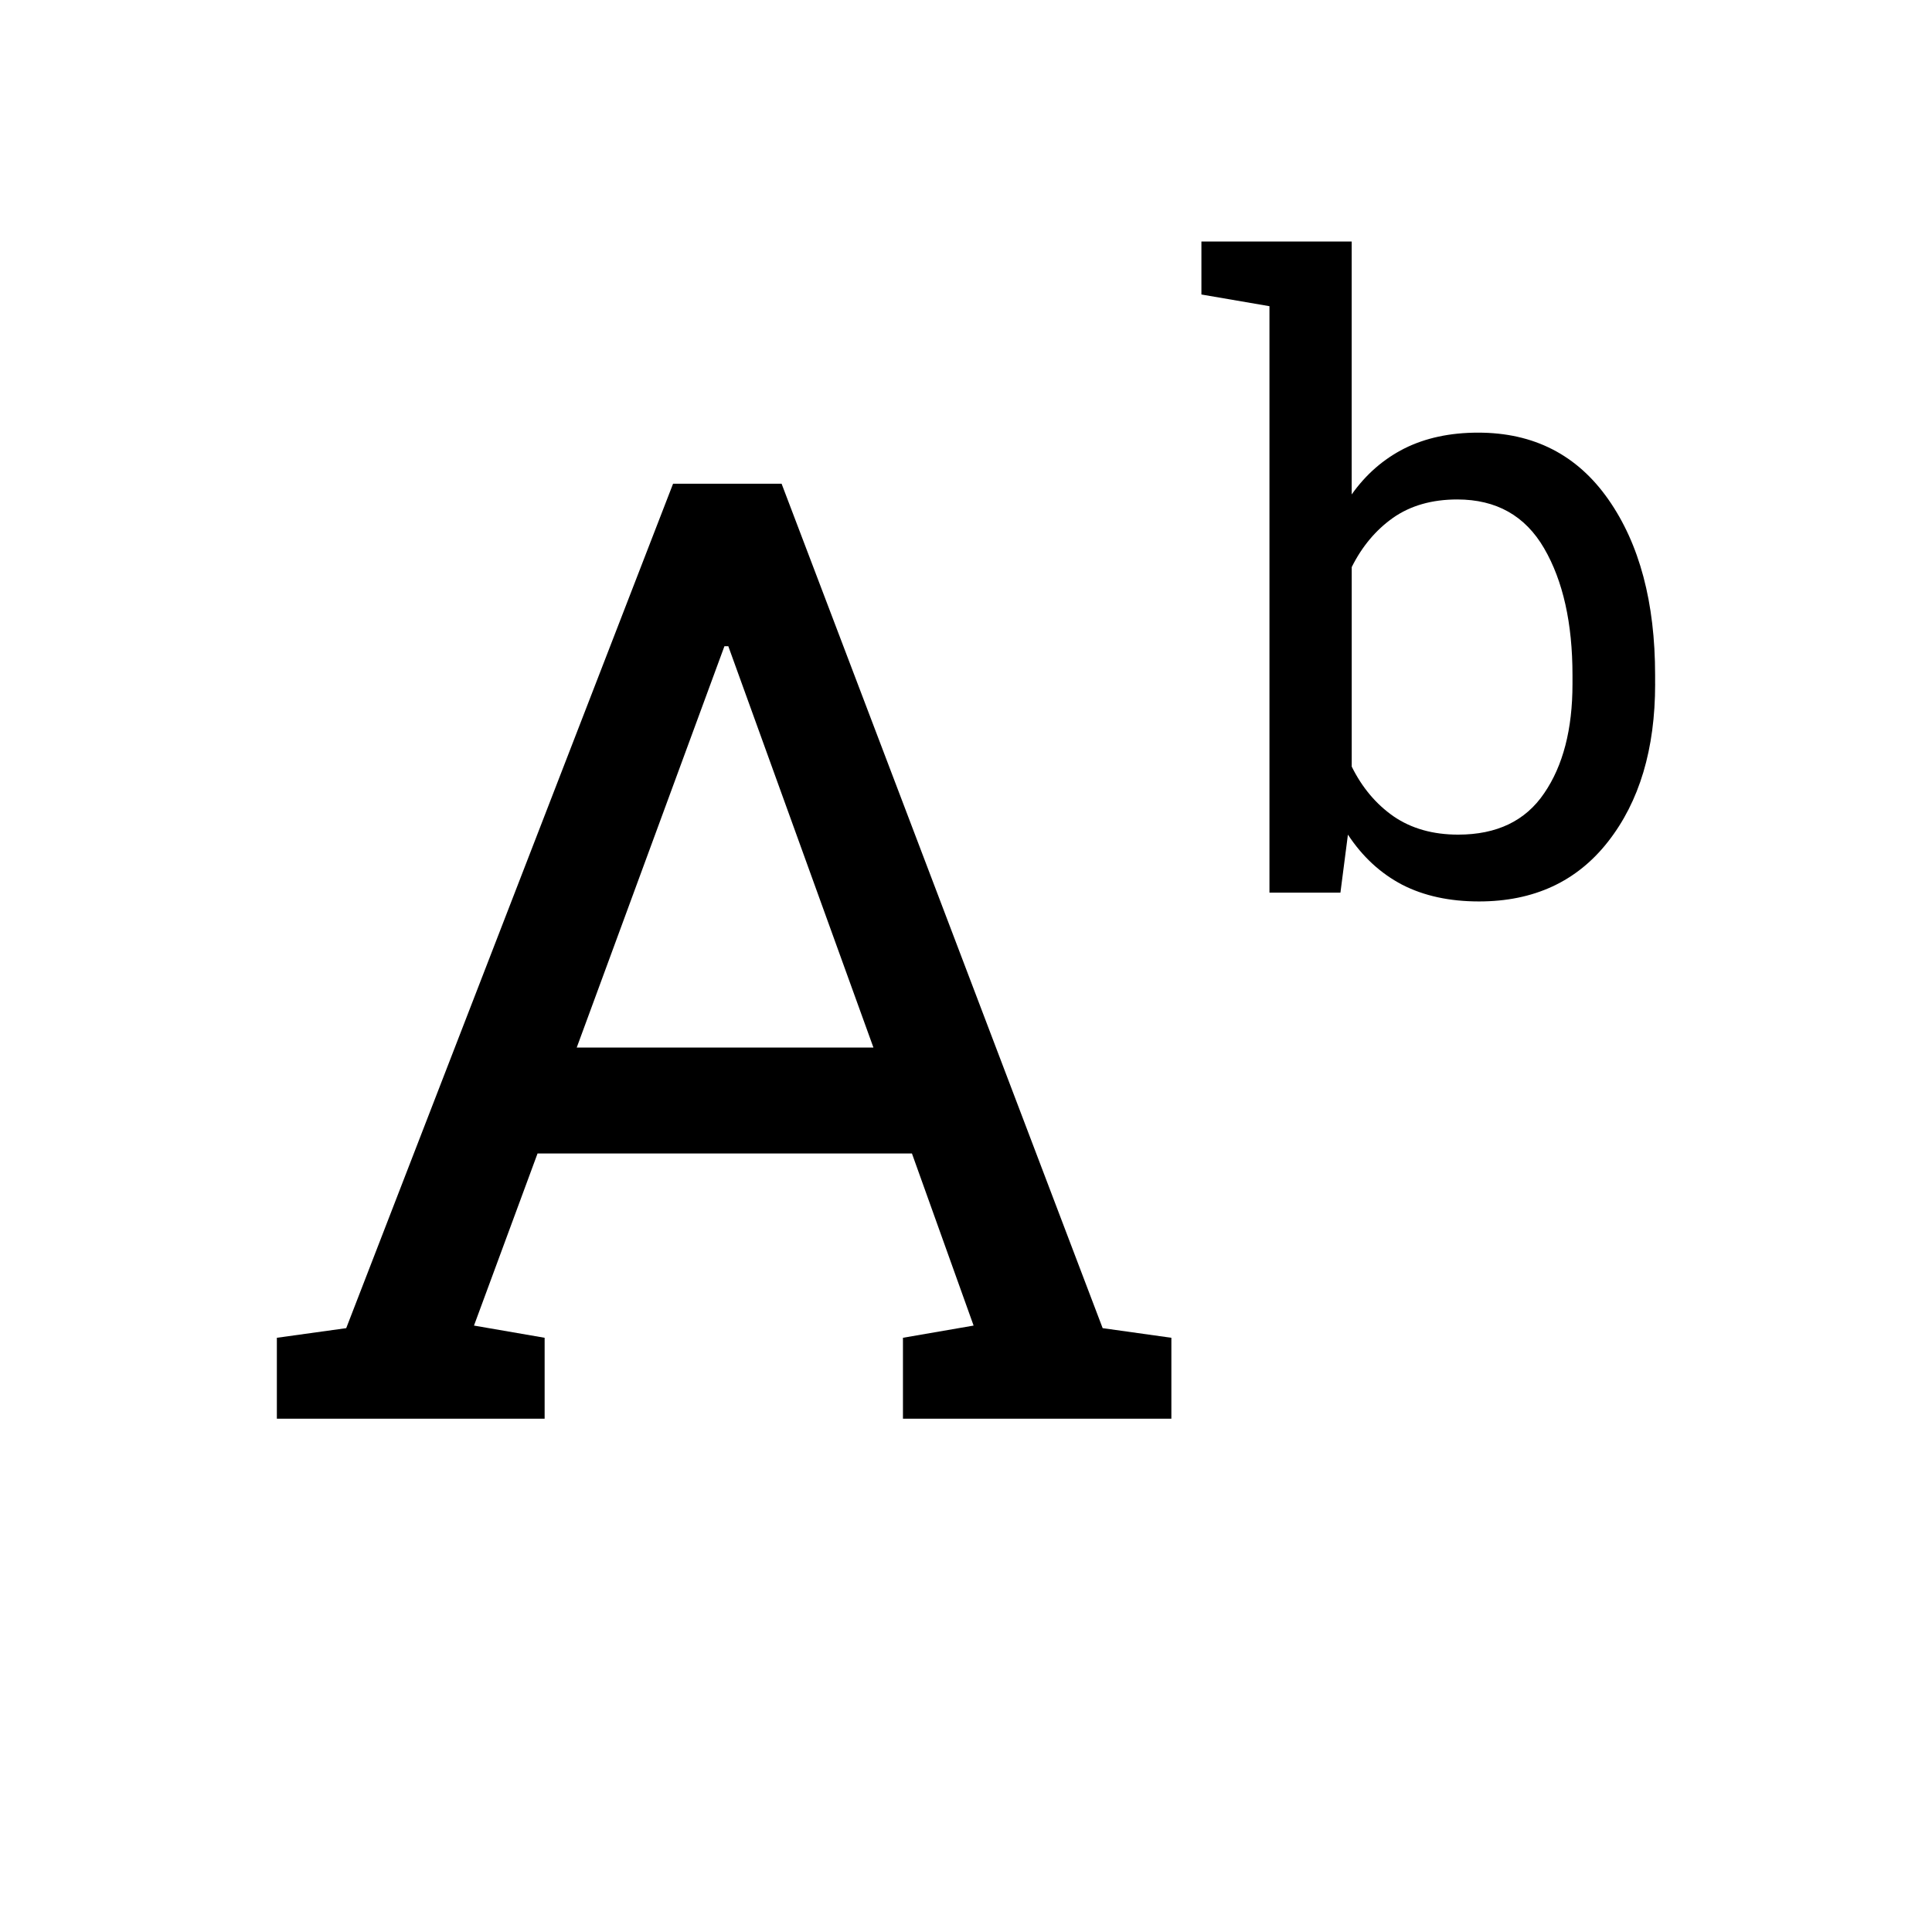 <?xml version="1.0" encoding="UTF-8" standalone="no"?>
<!-- Created with Inkscape (http://www.inkscape.org/) -->

<svg xmlns="http://www.w3.org/2000/svg" viewBox="0 0 60 60">
  <g transform="translate(7.7,0)">
    <path d="M0.898,41.546 3.052,41.247 13.203,15.022l3.37,0 9.971,26.225 2.134,0.299 0,2.513 -8.336,0 0,-2.513 2.194,-0.379 -1.915,-5.345 -11.627,0 -1.974,5.345 2.194,0.379 0,2.513 -8.316,0 0,-2.513zm9.313,-9.014 9.214,0 -4.507,-12.464 -0.12,0 -4.587,12.464z"/>
    <path d="m43.702,21.241q0,3.033 -1.465,4.9 -1.452,1.854 -4.006,1.854 -1.374,0 -2.385,-0.519 -1.011,-0.531 -1.685,-1.556l-0.233,1.802 -2.204,0 0,-18.213 -2.113,-0.363 0,-1.646 4.667,0 0,7.855q0.661,-0.933 1.633,-1.426 0.985,-0.493 2.294,-0.493 2.593,0 4.044,2.074 1.452,2.074 1.452,5.457l0,0.272zm-2.567,-0.272q0,-2.424 -0.881,-3.941 -0.881,-1.517 -2.696,-1.517 -1.18,0 -1.996,0.57 -0.804,0.57 -1.283,1.53l0,6.196q0.48,0.972 1.296,1.543 0.83,0.57 2.009,0.57 1.802,0 2.67,-1.283 0.881,-1.283 0.881,-3.396l0,-0.272z"/>
  </g>
</svg>
